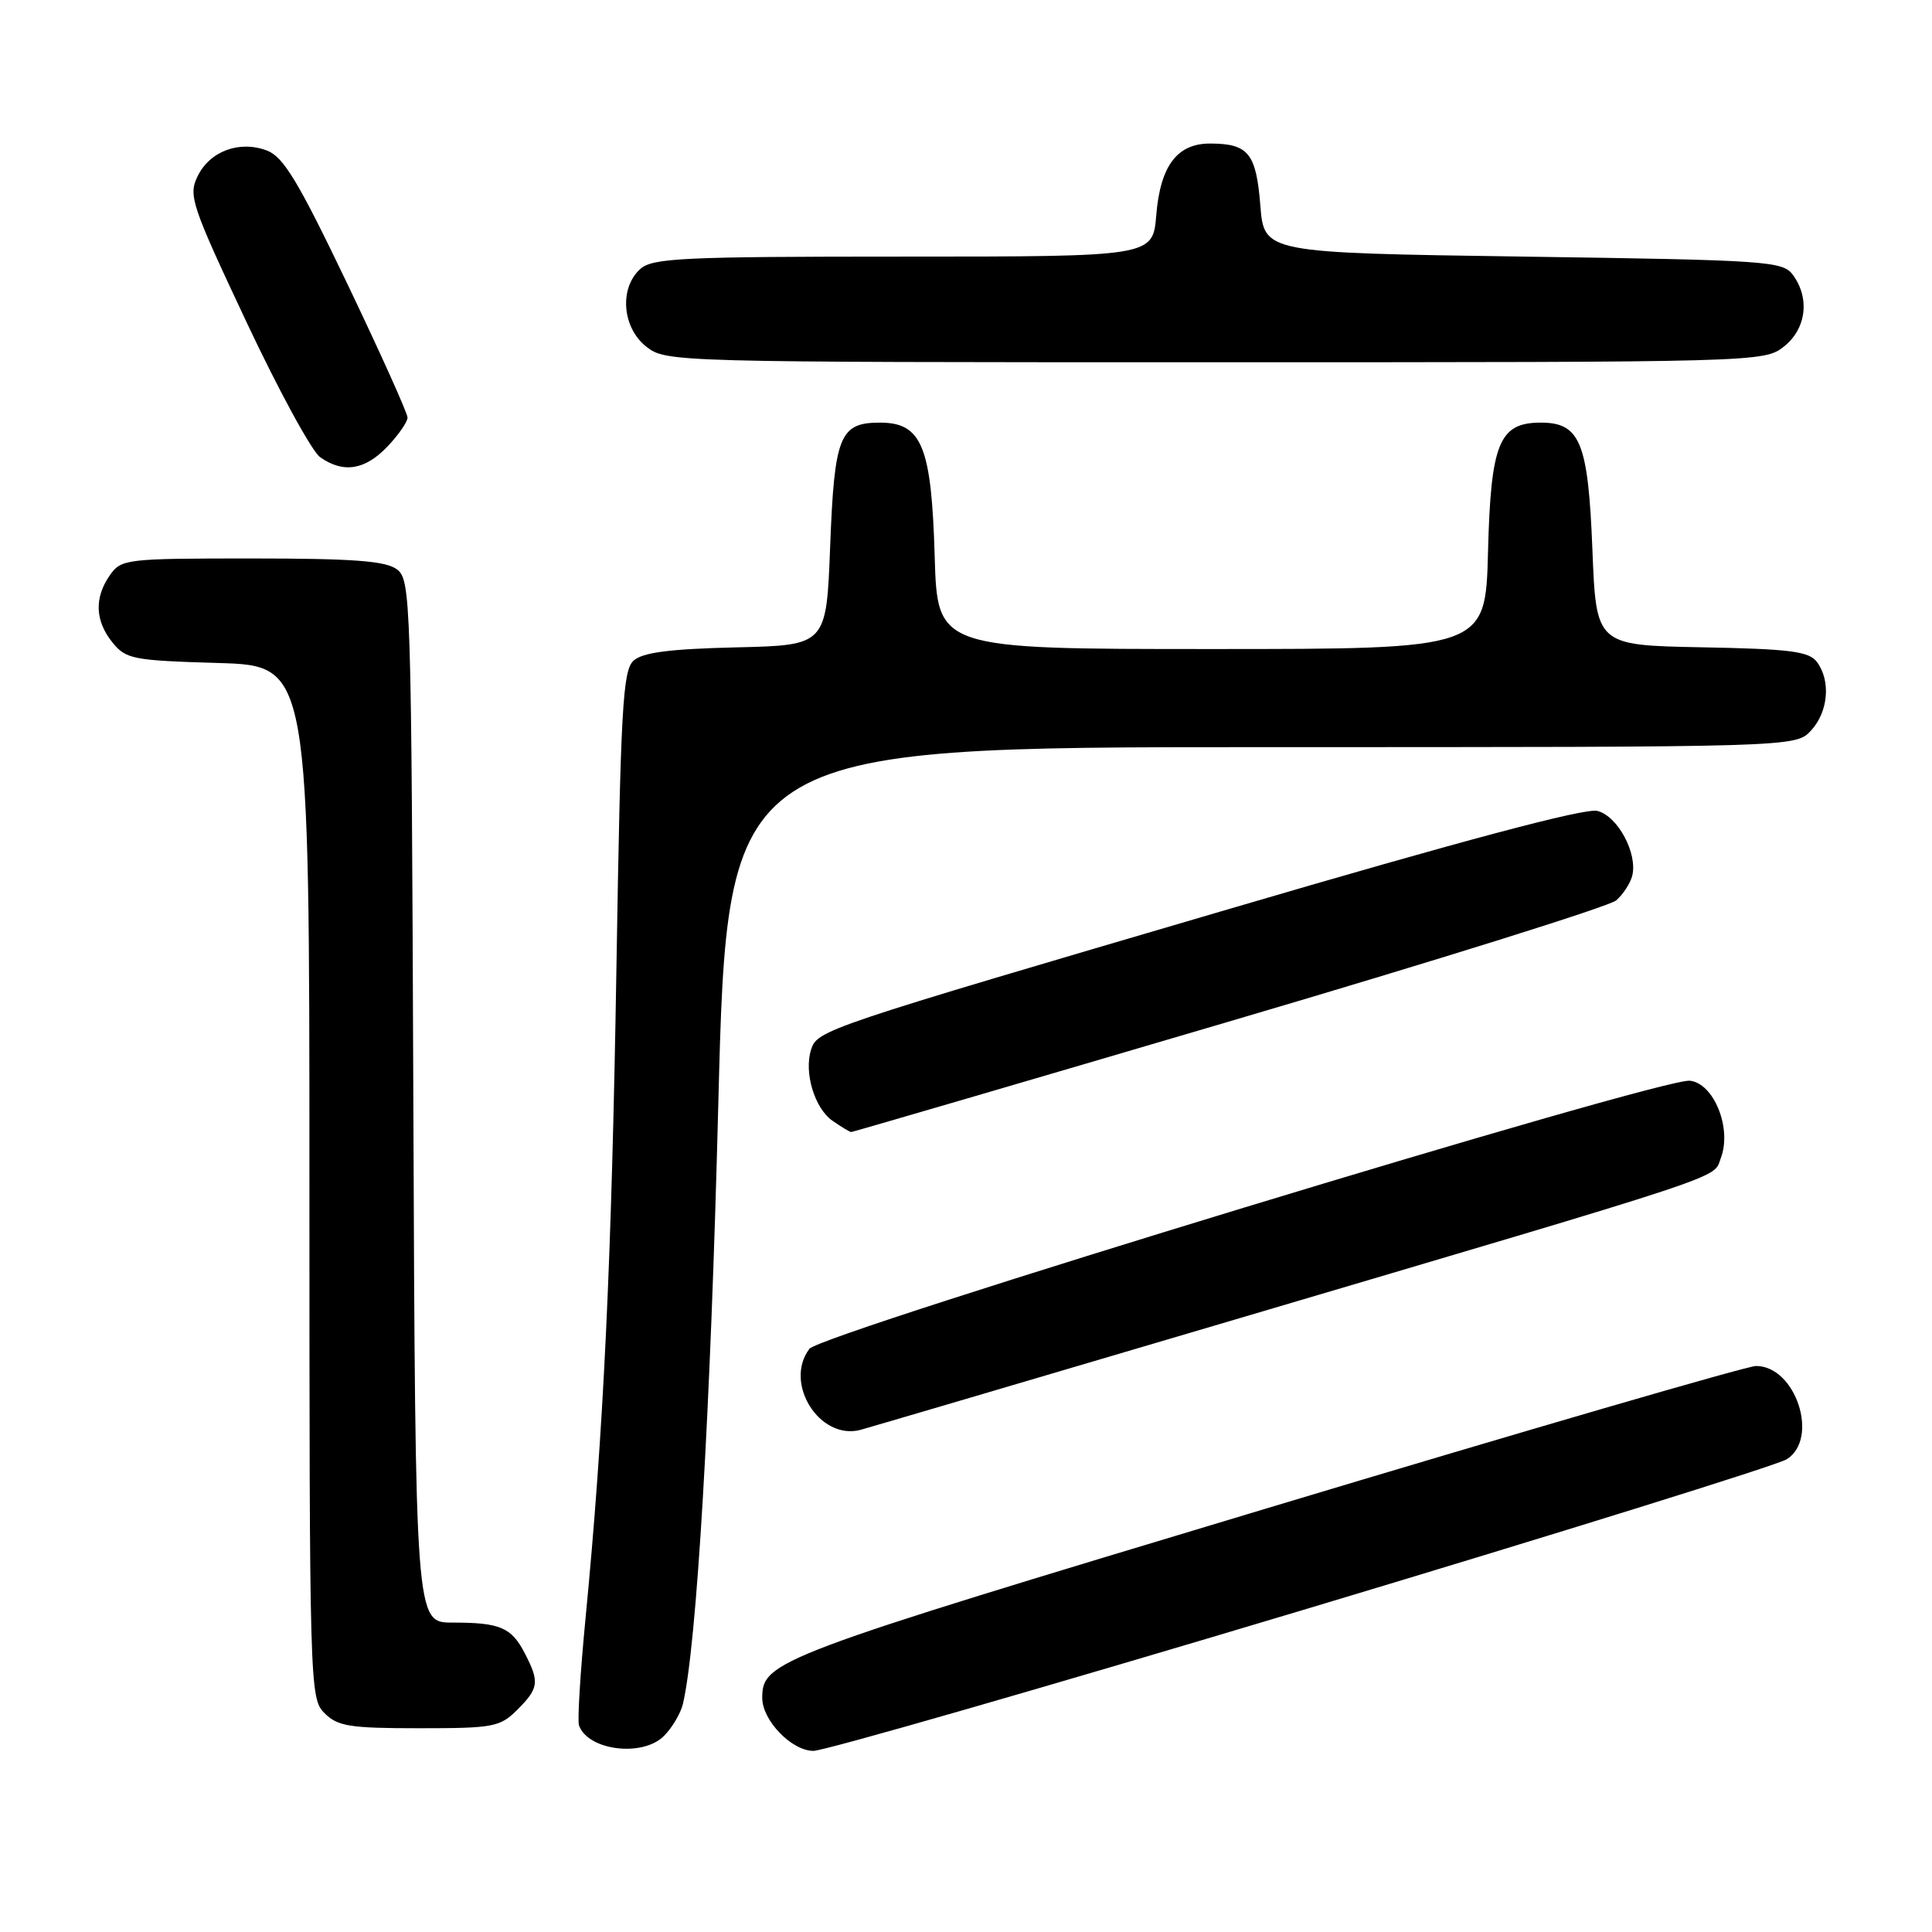<?xml version="1.0" encoding="UTF-8" standalone="no"?>
<!DOCTYPE svg PUBLIC "-//W3C//DTD SVG 1.1//EN" "http://www.w3.org/Graphics/SVG/1.1/DTD/svg11.dtd" >
<svg xmlns="http://www.w3.org/2000/svg" xmlns:xlink="http://www.w3.org/1999/xlink" version="1.1" viewBox="0 0 256 256">
 <g >
 <path fill="currentColor"
d=" M 87.97 230.03 C 89.06 228.94 90.19 227.03 90.49 225.78 C 92.32 218.02 94.14 187.27 95.18 146.25 C 96.39 99.00 96.39 99.00 167.15 99.00 C 237.92 99.00 237.92 99.00 239.96 96.81 C 242.26 94.34 242.62 90.21 240.75 87.71 C 239.70 86.31 237.22 85.99 225.50 85.77 C 211.50 85.50 211.50 85.50 211.00 72.78 C 210.44 58.61 209.38 56.00 204.16 56.00 C 198.64 56.00 197.54 58.71 197.17 73.10 C 196.84 86.00 196.84 86.00 160.52 86.00 C 124.21 86.00 124.21 86.00 123.85 73.70 C 123.43 59.14 122.15 56.00 116.60 56.00 C 111.26 56.00 110.56 57.74 110.00 72.40 C 109.50 85.50 109.50 85.50 97.54 85.78 C 88.71 85.99 85.16 86.45 83.95 87.54 C 82.52 88.84 82.24 93.77 81.68 128.26 C 81.04 167.30 79.98 189.71 77.58 214.50 C 76.89 221.65 76.50 228.01 76.72 228.62 C 77.90 231.96 85.14 232.86 87.97 230.03 Z  M 172.46 213.39 C 206.58 203.15 235.51 194.14 236.75 193.36 C 241.11 190.63 237.94 180.99 232.68 181.00 C 231.48 181.01 202.15 189.54 167.50 199.97 C 102.69 219.47 101.00 220.10 101.00 224.98 C 101.00 227.96 104.90 232.00 107.78 232.00 C 109.23 232.00 138.34 223.62 172.46 213.39 Z  M 68.55 226.55 C 71.40 223.69 71.51 222.89 69.54 219.07 C 67.76 215.63 66.27 215.00 59.94 215.00 C 55.04 215.00 55.04 215.00 54.77 145.92 C 54.51 78.85 54.44 76.80 52.56 75.42 C 51.06 74.32 46.69 74.00 33.37 74.00 C 16.67 74.00 16.06 74.07 14.56 76.22 C 12.47 79.20 12.59 82.28 14.91 85.14 C 16.69 87.34 17.63 87.52 28.91 87.85 C 41.00 88.21 41.00 88.21 41.00 156.61 C 41.00 223.67 41.04 225.04 43.00 227.00 C 44.75 228.75 46.33 229.00 55.55 229.00 C 65.41 229.00 66.25 228.84 68.55 226.55 Z  M 161.50 175.48 C 230.57 155.06 226.95 156.26 228.02 153.44 C 229.51 149.54 227.12 143.57 223.93 143.20 C 220.20 142.77 108.79 176.69 107.25 178.73 C 103.82 183.27 108.59 190.87 114.00 189.47 C 114.83 189.25 136.20 182.96 161.50 175.48 Z  M 162.82 135.37 C 190.14 127.33 213.24 120.10 214.15 119.31 C 215.06 118.52 216.01 117.06 216.27 116.08 C 217.04 113.13 214.37 108.13 211.66 107.45 C 210.01 107.04 193.93 111.32 162.85 120.45 C 108.99 136.26 108.29 136.50 107.47 139.09 C 106.51 142.12 107.93 146.84 110.30 148.50 C 111.48 149.32 112.60 150.00 112.79 150.00 C 112.99 150.00 135.50 143.42 162.82 135.37 Z  M 51.31 59.20 C 52.79 57.65 54.00 55.91 54.00 55.33 C 54.00 54.75 50.41 46.78 46.03 37.62 C 39.52 24.03 37.57 20.79 35.38 19.95 C 31.73 18.57 27.80 20.02 26.18 23.36 C 24.94 25.90 25.36 27.16 32.64 42.63 C 36.92 51.73 41.32 59.81 42.43 60.59 C 45.50 62.74 48.35 62.29 51.31 59.20 Z  M 236.37 45.93 C 239.33 43.59 239.85 39.55 237.58 36.44 C 236.24 34.60 234.35 34.47 201.83 34.00 C 167.50 33.50 167.50 33.50 167.00 27.21 C 166.45 20.32 165.42 19.04 160.40 19.02 C 155.99 18.99 153.75 21.94 153.21 28.52 C 152.75 34.00 152.75 34.00 119.70 34.00 C 90.36 34.00 86.45 34.19 84.83 35.65 C 82.03 38.19 82.44 43.41 85.63 45.93 C 88.25 47.98 88.93 48.00 161.00 48.00 C 233.07 48.00 233.75 47.98 236.37 45.93 Z "/>
</g>
</svg>